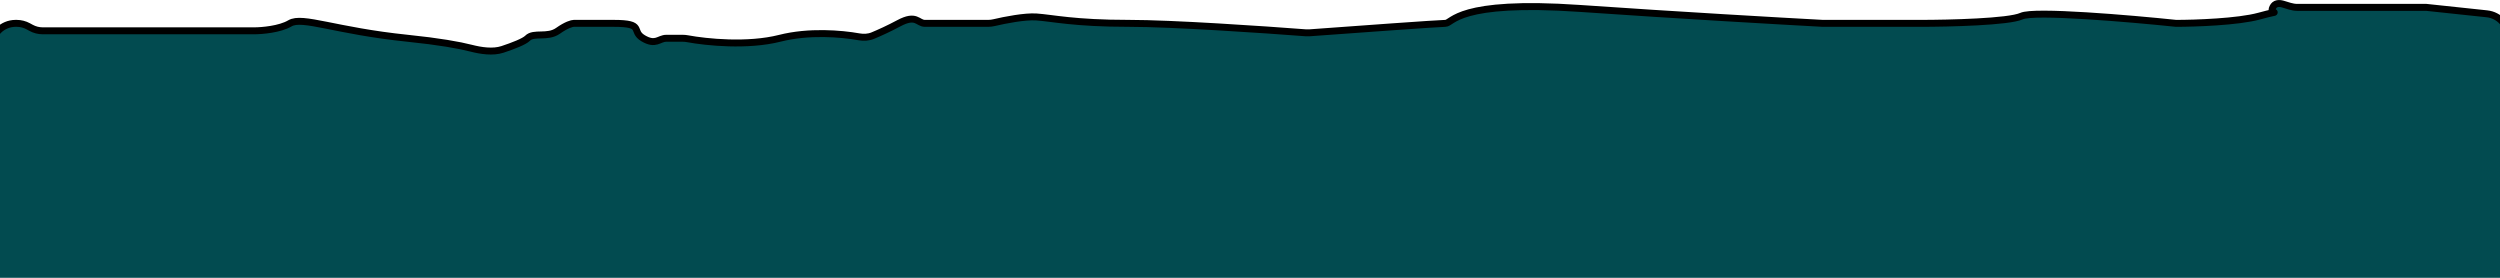 <svg width="1440" height="160" viewBox="0 0 1440 160" fill="none" xmlns="http://www.w3.org/2000/svg">
<path d="M1397.53 4.242L1432.48 7.956C1439.6 8.713 1445 14.718 1445 21.878V162.013H-5V27.45C-5 19.718 1.268 13.45 9 13.45H9.595C11.939 13.45 14.246 14.039 16.303 15.162L17.904 16.036C19.962 17.159 22.262 17.747 24.606 17.747H61.614H97.949H146.396C150.837 17.747 161.172 16.888 166.986 13.45C174.253 9.153 193.026 17.747 234.811 22.045C253.003 23.916 264.487 25.992 271.372 27.761C276.982 29.202 283.927 30.274 289.426 28.453C295.559 26.422 301.987 23.931 303.848 22.045C307.481 18.361 315.354 22.045 321.41 17.747C326.255 14.31 329.484 13.45 330.494 13.45H353.506C371.673 13.45 363.195 17.747 370.462 22.045C377.729 26.342 379.546 22.045 383.785 22.045H393.282C394.217 22.045 395.137 22.14 396.056 22.31C406.902 24.321 430.635 26.747 449.188 22.045C465.955 17.796 484.535 19.367 494.731 21.194C497.433 21.678 500.226 21.556 502.762 20.502C506.512 18.942 511.941 16.498 517.619 13.45C527.914 7.925 528.52 13.45 532.759 13.45H551.532H569.164C570.324 13.45 571.476 13.303 572.605 13.036C578.873 11.551 590.336 9.32 596.951 9.767C606.034 10.381 618.752 13.45 650.242 13.45C675.077 13.45 727.847 17.03 752.159 18.896C752.861 18.95 753.526 18.951 754.227 18.899C779.598 17.034 829.178 13.45 832.523 13.45C836.762 13.45 839.184 -0.056 910.038 4.856C966.72 8.785 1026.92 12.222 1049.93 13.45H1106.25C1122.6 13.45 1157.12 12.617 1164.38 9.287C1171.65 5.956 1226.76 10.675 1253.4 13.45C1264.3 13.45 1289.13 12.617 1301.25 9.287C1316.38 5.123 1306.7 9.287 1309.12 4.242C1310.27 1.832 1312.64 1.7 1314.88 2.344C1317.62 3.133 1320.34 4.242 1323.19 4.242H1336.97H1397.53Z" fill="#024B50" stroke="black" stroke-width="4"/>
</svg>
